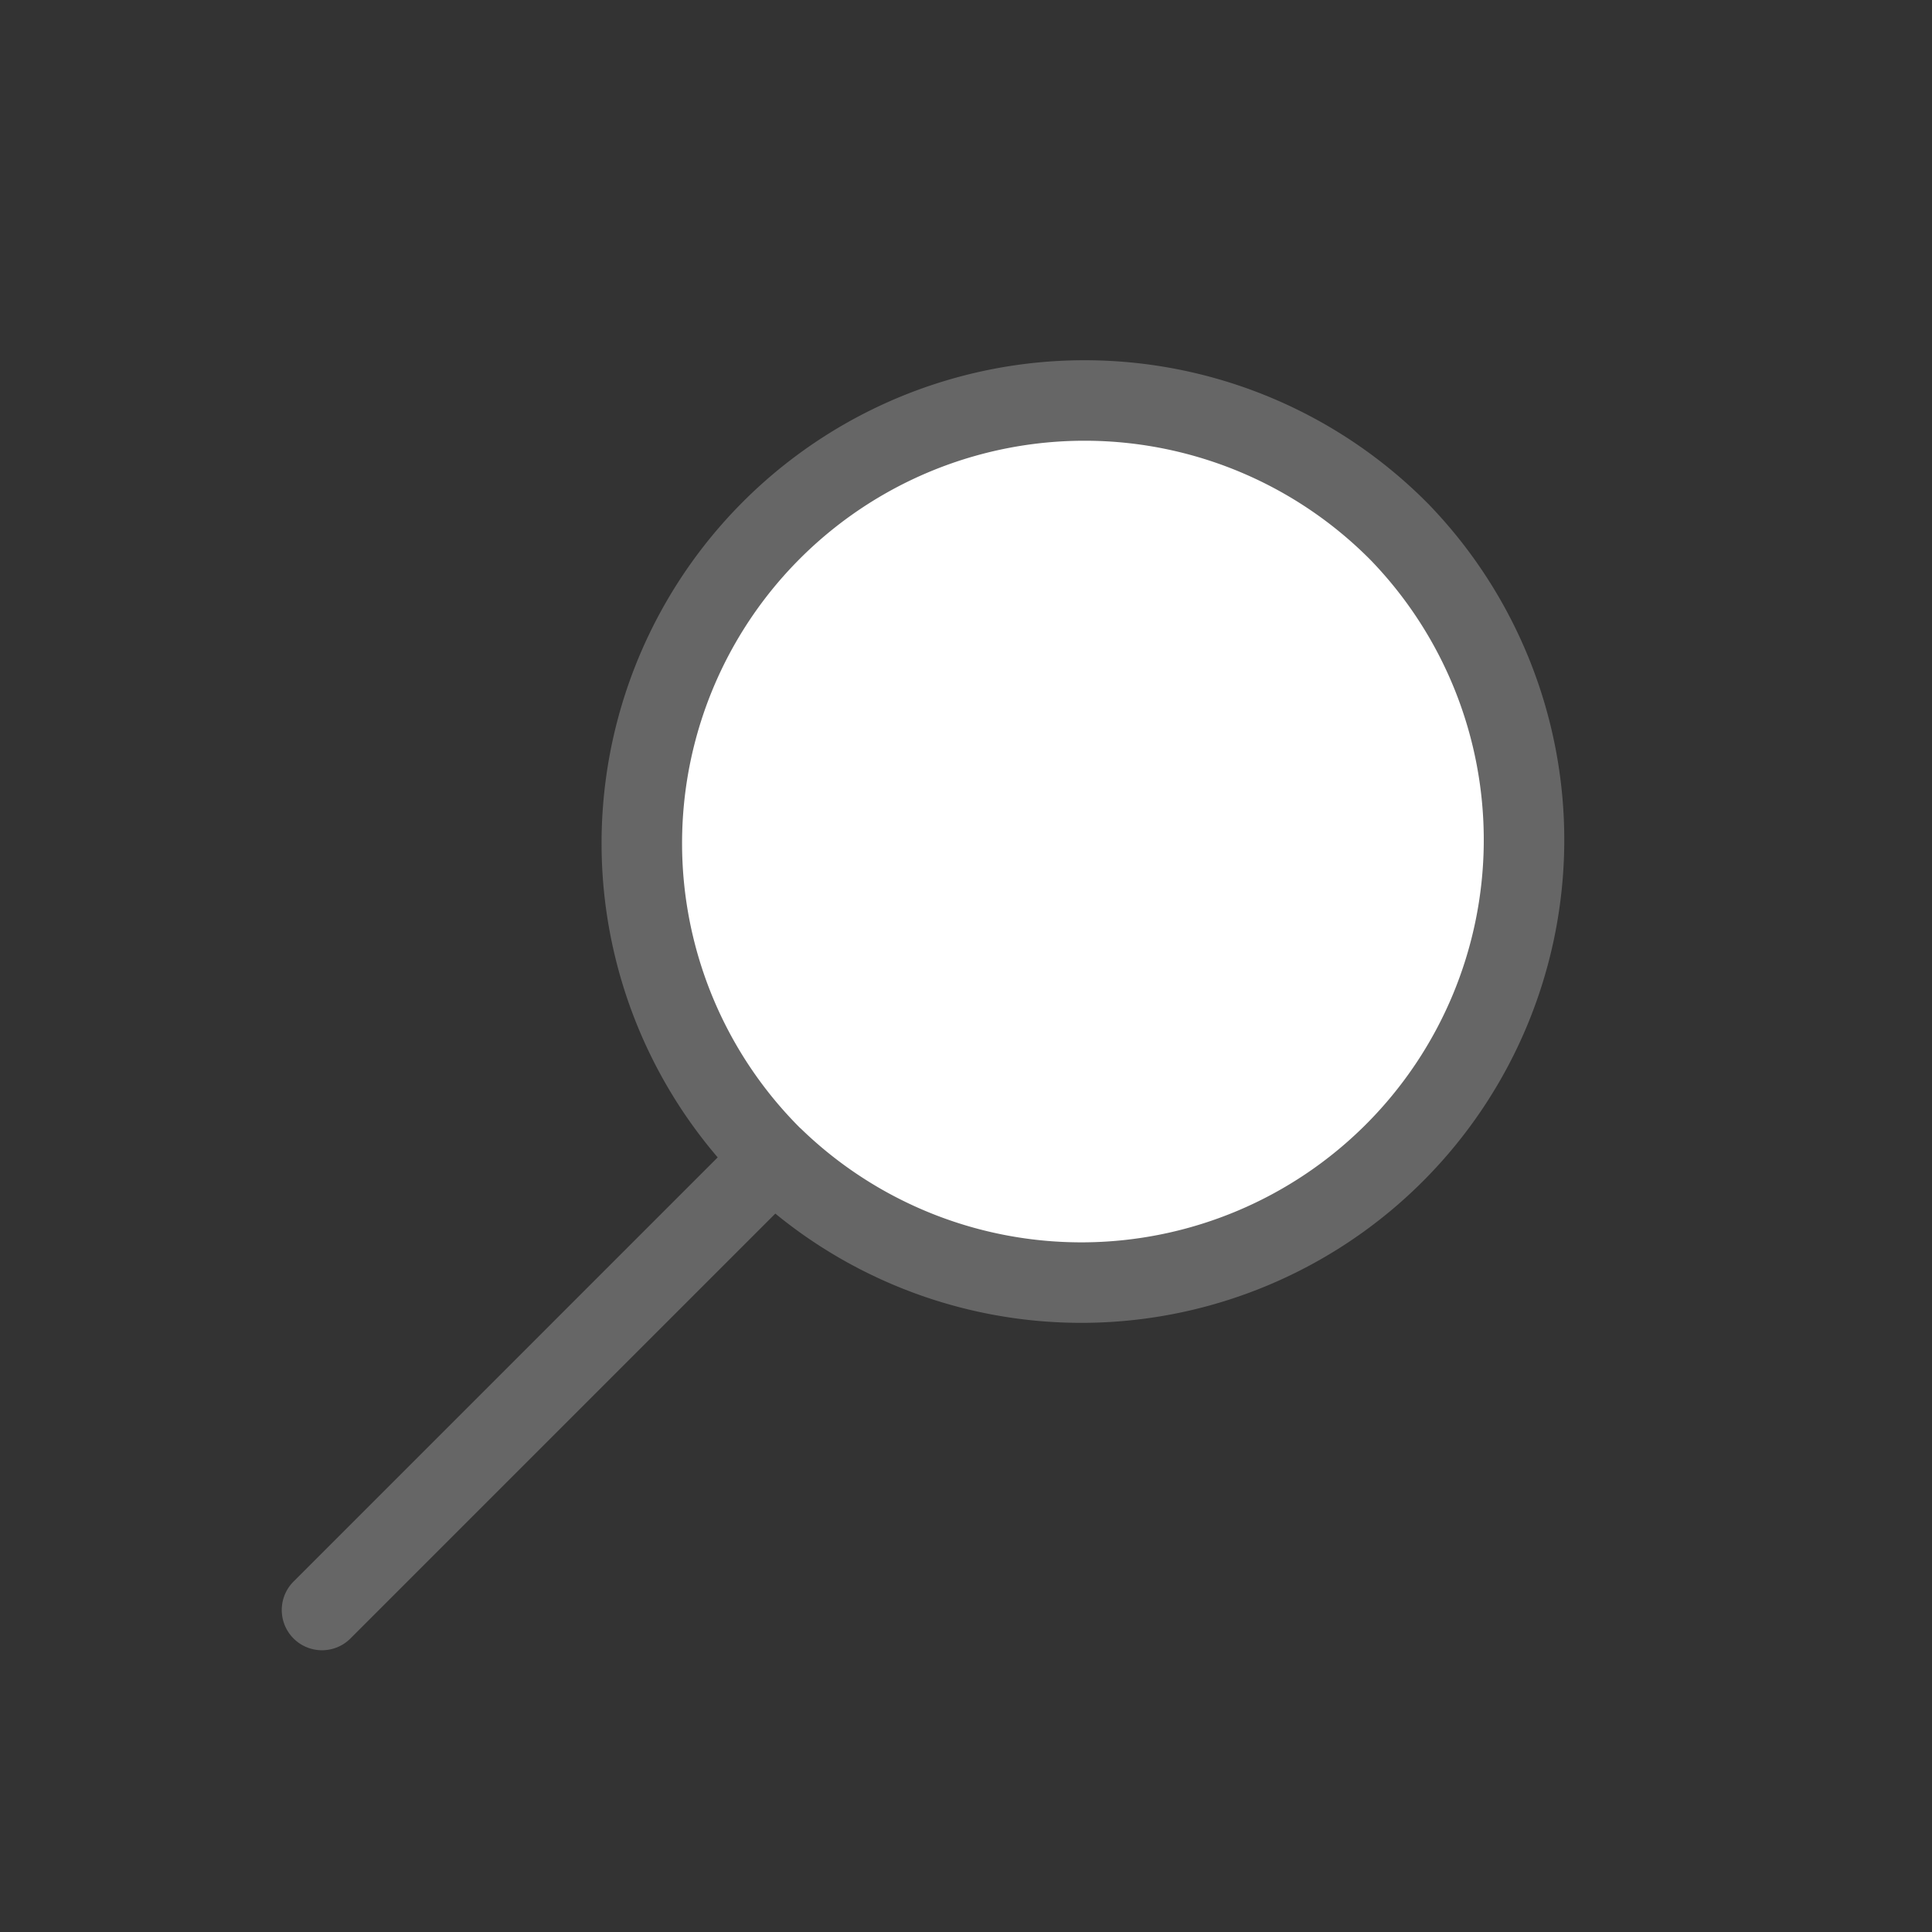 <svg width="24" height="24" viewBox="0 0 24 24" xmlns="http://www.w3.org/2000/svg"><rect x="0" y="0" width="24" height="24" fill="#333333" stroke="none"/><title>icon / search-inactive</title><path d="M9.61 14.39L4 20l5.61-5.61a5.5 5.5 0 1 1 7.778-7.778 5.5 5.5 0 0 1-7.777 7.777z" stroke="#666" fill="#FFF" fill-rule="evenodd" stroke-linecap="round" stroke-linejoin="round"/></svg>